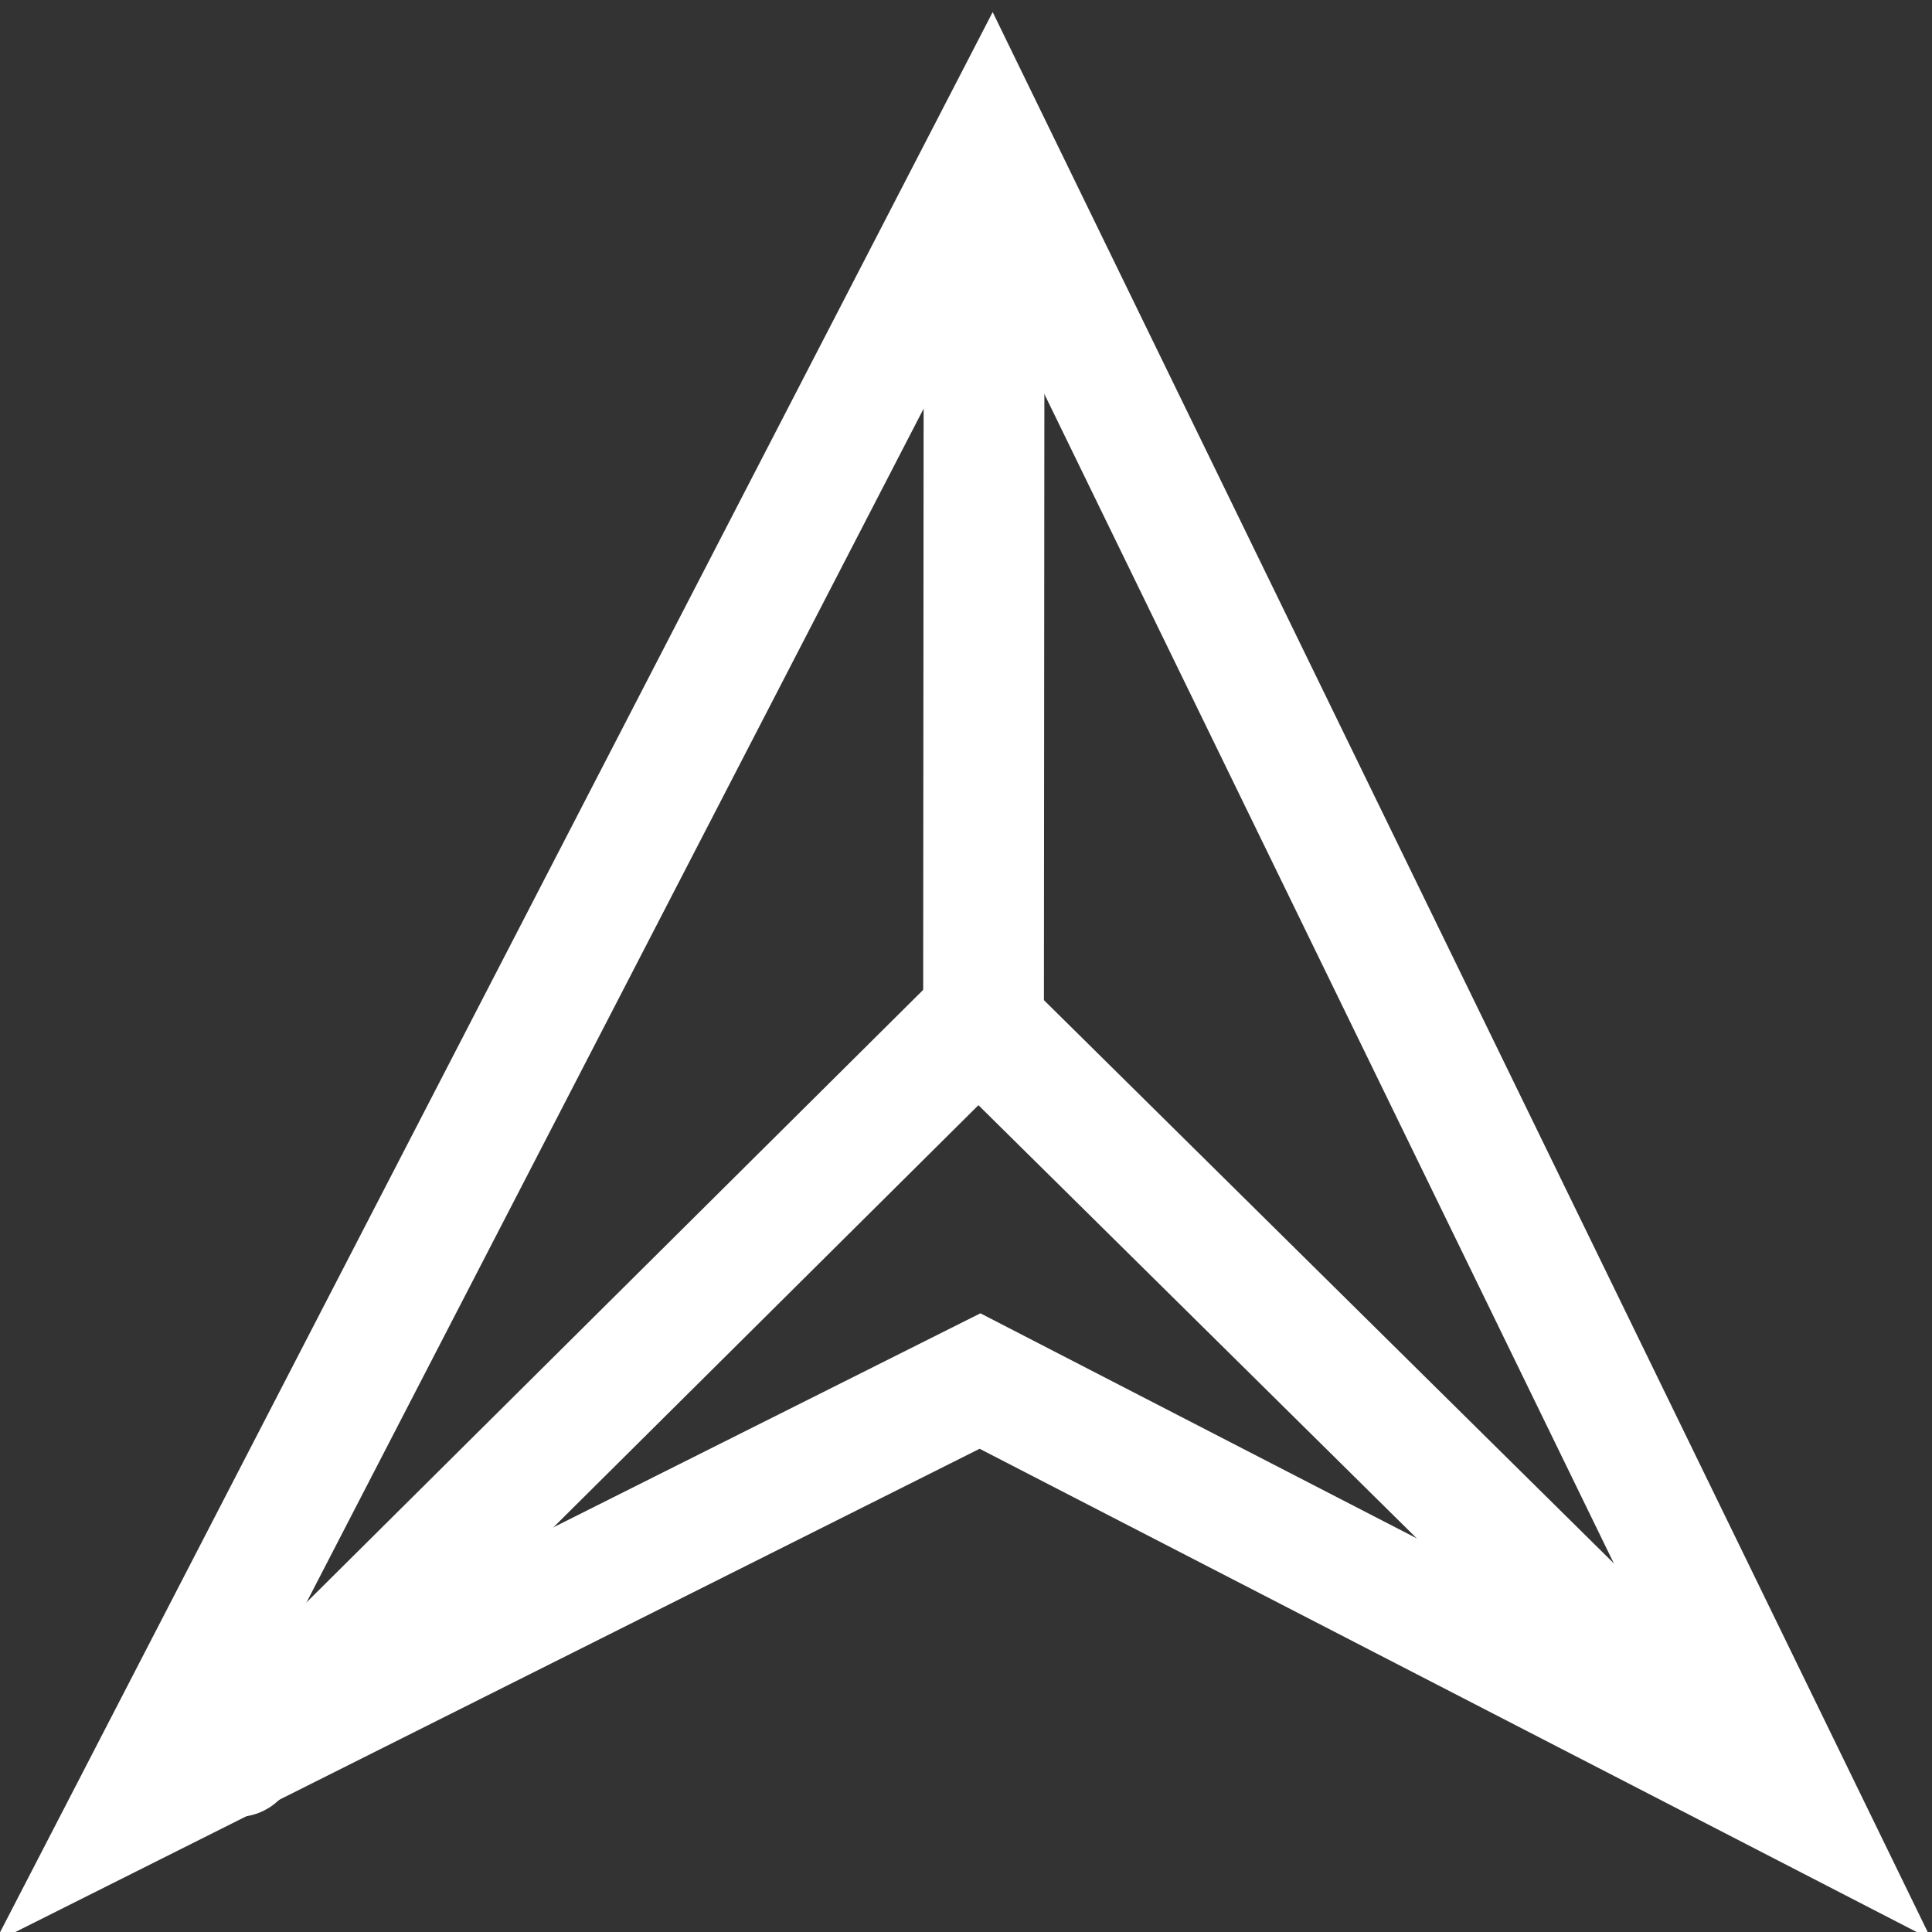 <?xml version="1.0" encoding="UTF-8" standalone="no"?>
<!DOCTYPE svg PUBLIC "-//W3C//DTD SVG 1.1//EN" "http://www.w3.org/Graphics/SVG/1.1/DTD/svg11.dtd">
<svg width="24.00" height="24.00" viewBox="0.00 0.00 400.00 400.00" xmlns="http://www.w3.org/2000/svg" xmlns:xlink="http://www.w3.org/1999/xlink">
<rect x="0.00" y="0.00" width="400.00" height="400.00" fill="#333333" stroke="none"/>
<g stroke-linecap="round" id="pointer">
<path d="M49.06,363.68 L202.55,211.22 L359.33,366.16" fill="none" stroke="rgb(255, 255, 255)" stroke-width="25.00" stroke-opacity="1.00" stroke-linejoin="miter"/>
<path d="M203.76,36.66 L203.63,212.29" fill="none" stroke="rgb(255, 255, 255)" stroke-width="25.00" stroke-opacity="1.00" stroke-linejoin="miter"/>
<path d="M27.69,373.74 L205.19,30.37 L372.16,373.22 L202.90,285.93 L27.69,373.74 Z" fill="none" stroke="rgb(255, 255, 255)" stroke-width="25.00" stroke-opacity="1.00" stroke-linejoin="miter"/>
</g>
</svg>
